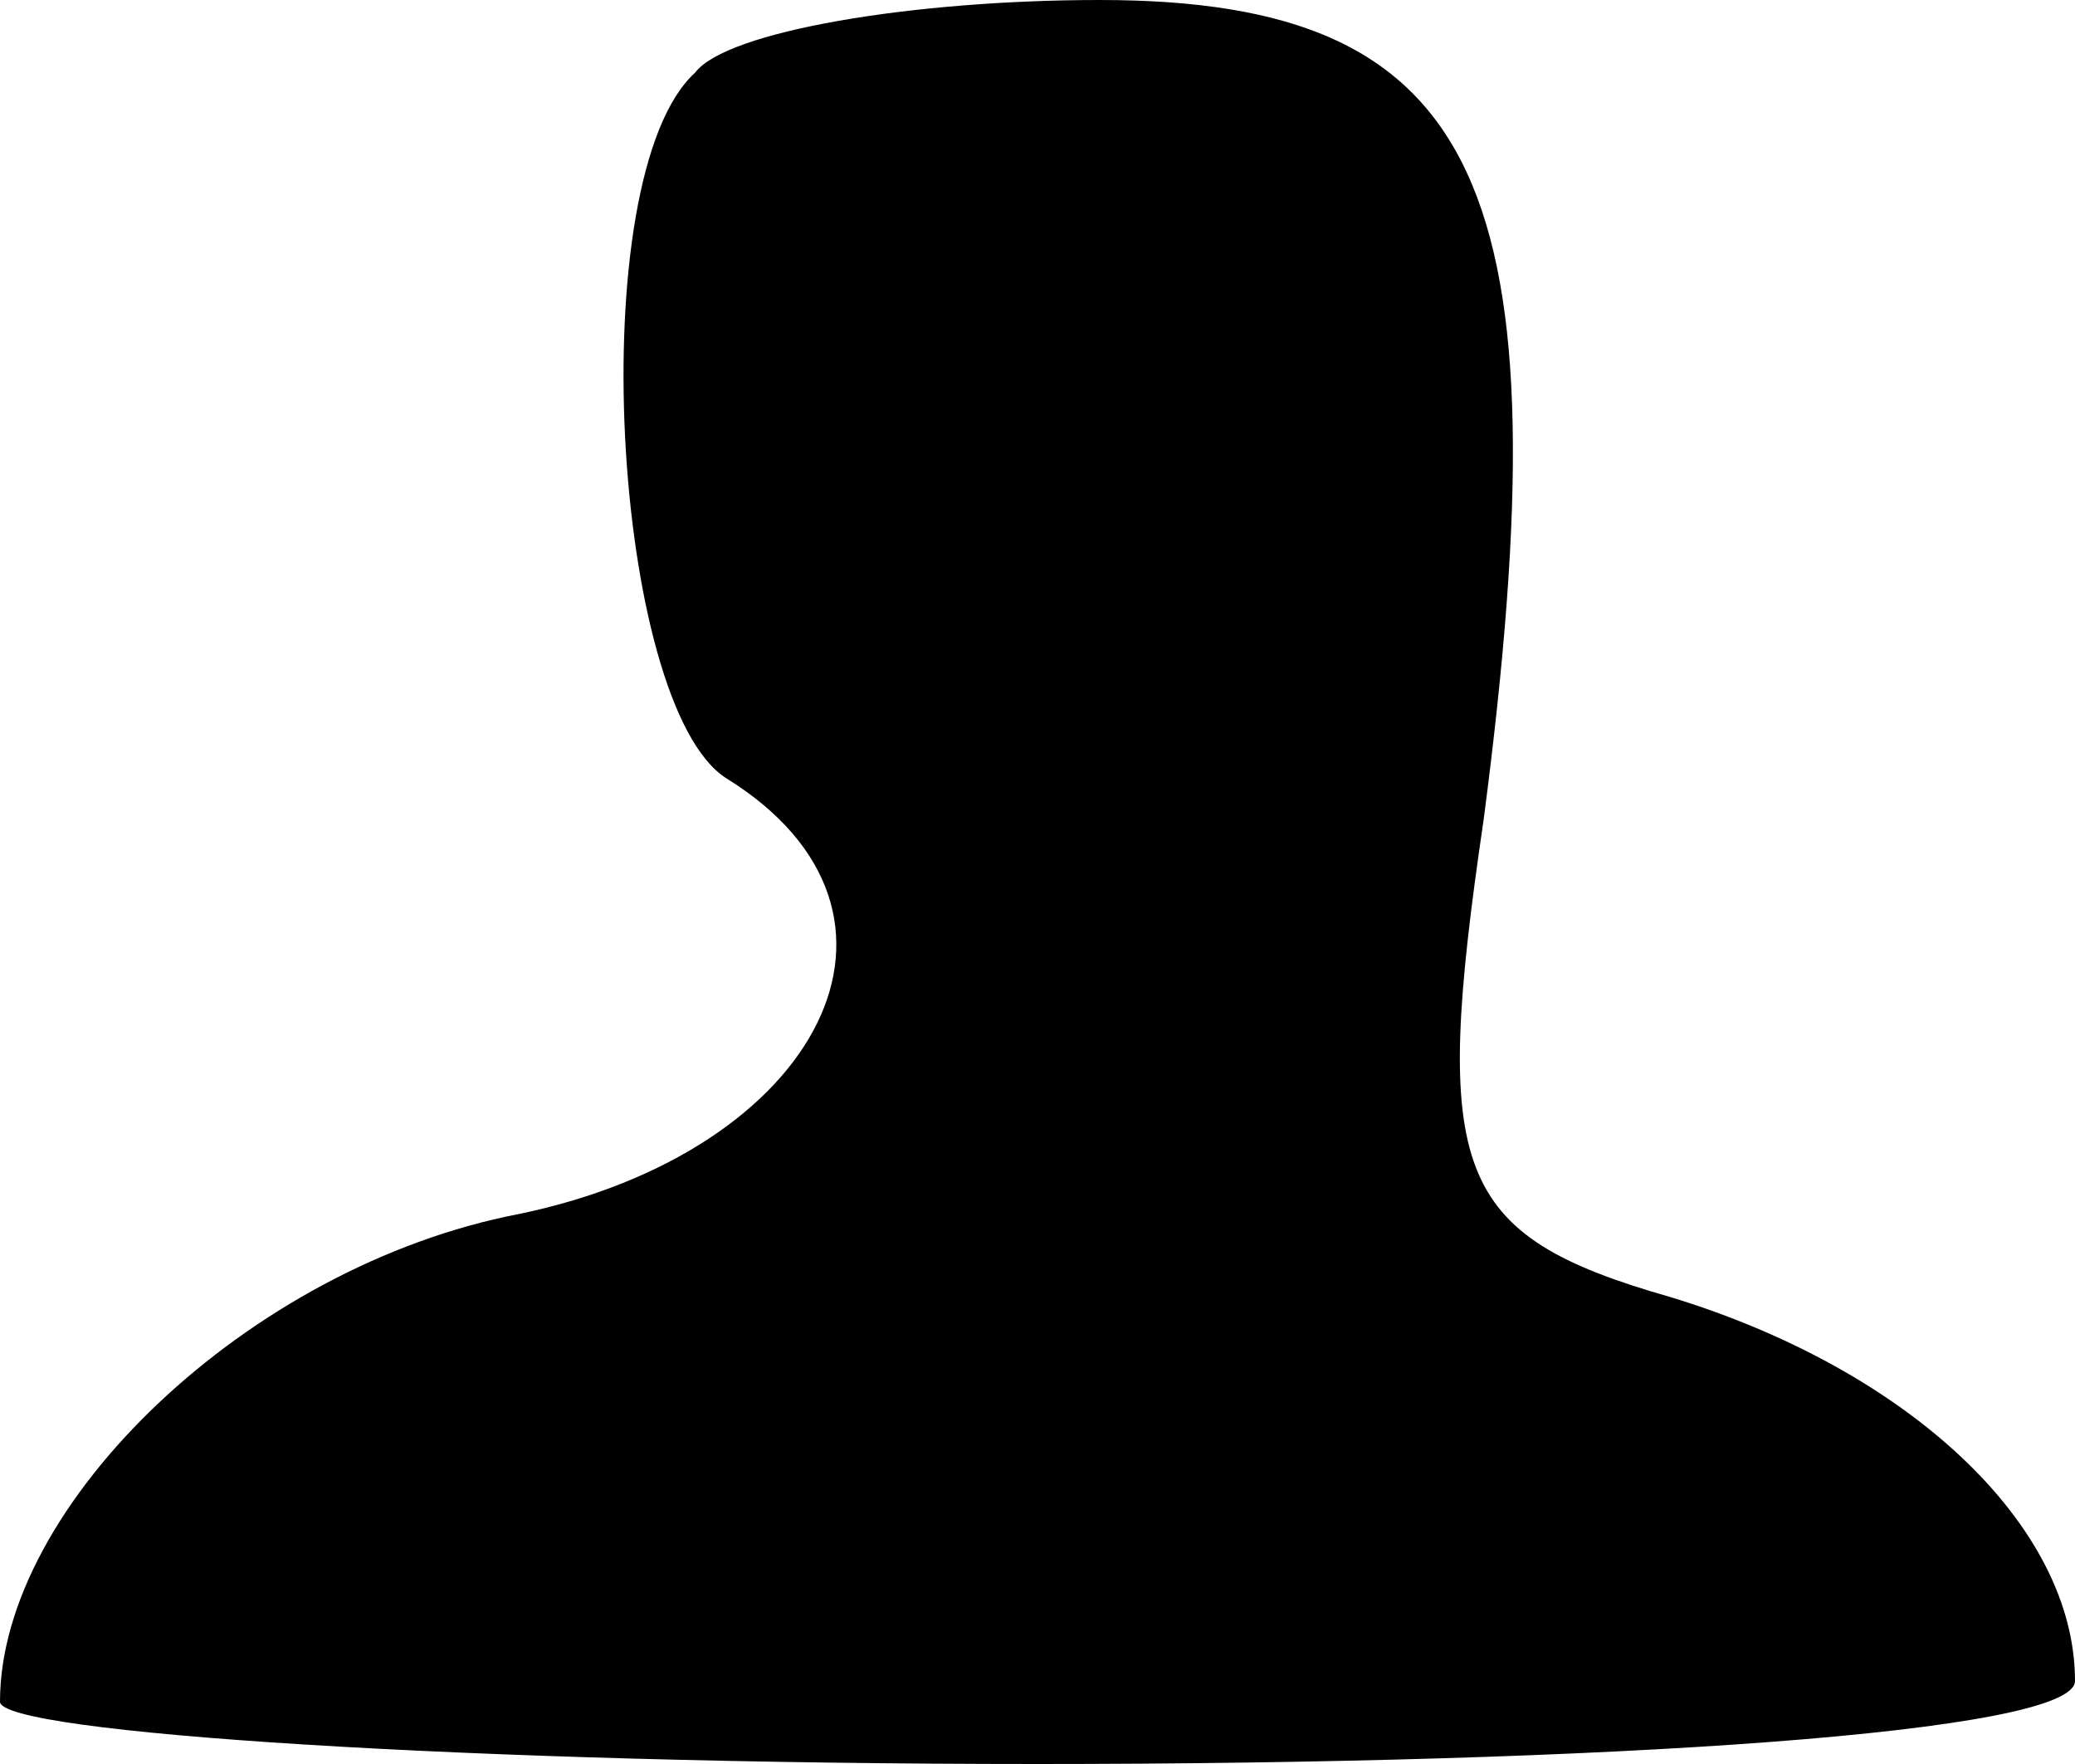<?xml version="1.0" standalone="no"?>
<!DOCTYPE svg PUBLIC "-//W3C//DTD SVG 20010904//EN"
 "http://www.w3.org/TR/2001/REC-SVG-20010904/DTD/svg10.dtd">
<svg version="1.0" xmlns="http://www.w3.org/2000/svg"
 width="20pt" height="17pt" viewBox="0 0 20 17"
 preserveAspectRatio="xMidYMid meet">
<g transform="translate(0,17) scale(0.1,-0.1)"
fill="#000000" stroke="none">
<path fill="#000000" stroke="none" d="M67 163 c-11 -10 -8 -61 3 -68 21 -13
9 -36 -20 -42 -26 -5 -50 -28 -50 -47 0 -3 45 -6 100 -6 55 0 100 3 100 8 0
15 -16 30 -39 37 -21 6 -23 12 -18 46 8 61 0 79 -37 79 -18 0 -36 -3 -39 -7z"/>
</g>
</svg>
